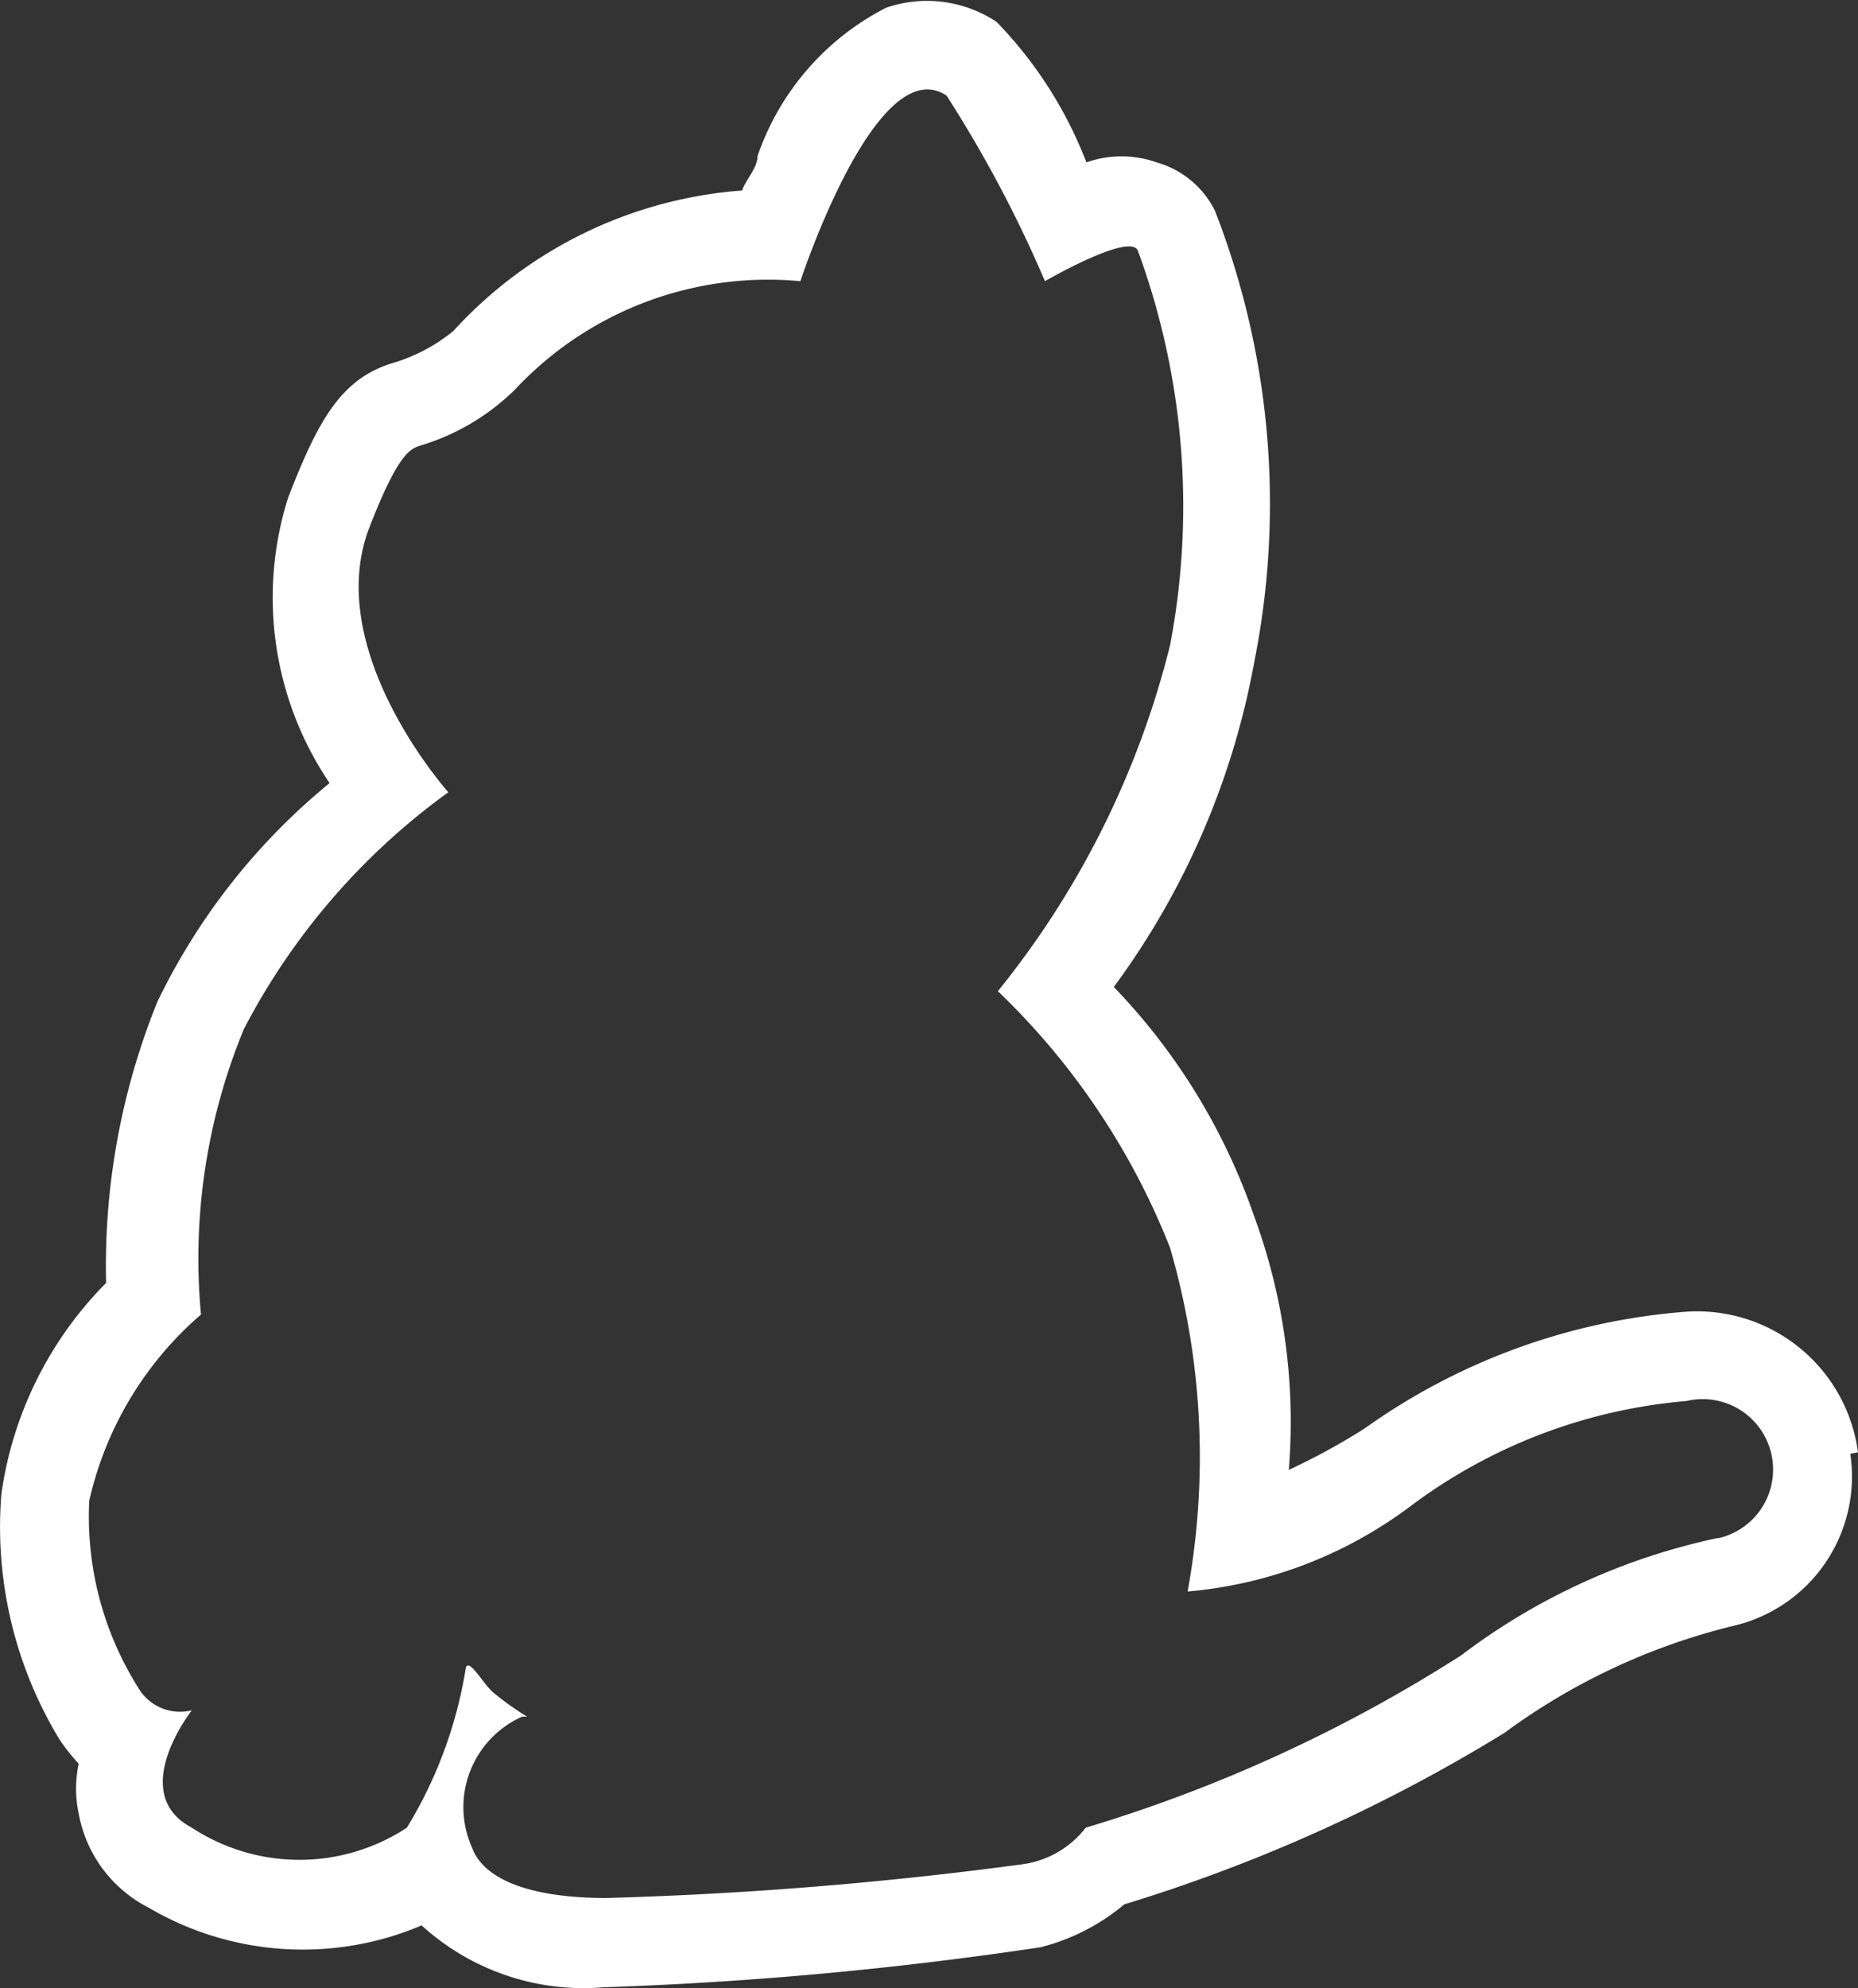 <svg id="Sundown" xmlns="http://www.w3.org/2000/svg" viewBox="0 0 26.44 28.28"><rect x="0" y="0" width="26.44" height="28.28" fill="#333333" stroke="none"/><g id="Yarn"><path d="M26.44,20.66a2.31,2.31,0,0,0-2.45-2,9.06,9.06,0,0,0-4.57,1.66,9.45,9.45,0,0,1-1.08.59,8.48,8.48,0,0,0-.49-3.6,8.86,8.86,0,0,0-2-3.27,11.14,11.14,0,0,0,2-4.63A11.48,11.48,0,0,0,17.29,3a1.33,1.33,0,0,0-.83-.69,1.5,1.5,0,0,0-1,0,5.91,5.91,0,0,0-1.28-2A1.79,1.79,0,0,0,12.61.11a3.73,3.73,0,0,0-1.83,2.11c0,.17-.17.34-.22.49a6.18,6.18,0,0,0-4.11,2,2.48,2.48,0,0,1-.88.46h0C4.84,5.4,4.52,6,4.1,7.08a4.71,4.71,0,0,0,.59,4.06,9.15,9.15,0,0,0-2.45,3.11,10,10,0,0,0-.73,4,5.31,5.31,0,0,0-1.49,3,5.82,5.82,0,0,0,.83,3.5,2.88,2.88,0,0,0,.27.34,1.7,1.7,0,0,0,0,.71,1.88,1.88,0,0,0,1,1.34A4.33,4.33,0,0,0,6,27.39a3.42,3.42,0,0,0,2.59.88h0a54,54,0,0,0,6.22-.57A3,3,0,0,0,16,27.09a23.31,23.31,0,0,0,5.41-2.44,9.14,9.14,0,0,1,3.25-1.52,2.18,2.18,0,0,0,1.67-2.45Zm-2,1.22a9.2,9.2,0,0,0-3.65,1.67A21.24,21.24,0,0,1,15.45,26a1.37,1.37,0,0,1-.9.52A56.1,56.1,0,0,1,8.63,27c-1.08,0-1.74-.26-1.91-.71a1.41,1.41,0,0,1,.71-1.87l.07,0A4.14,4.14,0,0,1,7,24.06c-.15-.15-.32-.46-.37-.34A6.25,6.25,0,0,1,5.79,26a2.79,2.79,0,0,1-3.06,0c-.93-.49,0-1.67,0-1.67A.69.69,0,0,1,2,24.06a4.57,4.57,0,0,1-.73-2.71A4.93,4.93,0,0,1,2.86,18.7a8.56,8.56,0,0,1,.61-4.06,9.64,9.64,0,0,1,2.91-3.37s-1.79-2-1.13-3.75c.44-1.14.61-1.14.76-1.19a3.24,3.24,0,0,0,1.32-.79A4.93,4.93,0,0,1,11.39,4S12.47.7,13.47,1.36A17.85,17.85,0,0,1,14.87,4s1.19-.69,1.32-.44a10.54,10.54,0,0,1,.46,5.62A12.68,12.68,0,0,1,14.2,14.1a10.26,10.26,0,0,1,2.45,3.65,10.64,10.64,0,0,1,.25,4.89h0a6.17,6.17,0,0,0,3.18-1.22A7.61,7.61,0,0,1,24,19.93a1,1,0,1,1,.46,1.95Z" fill="#fff"/></g></svg>